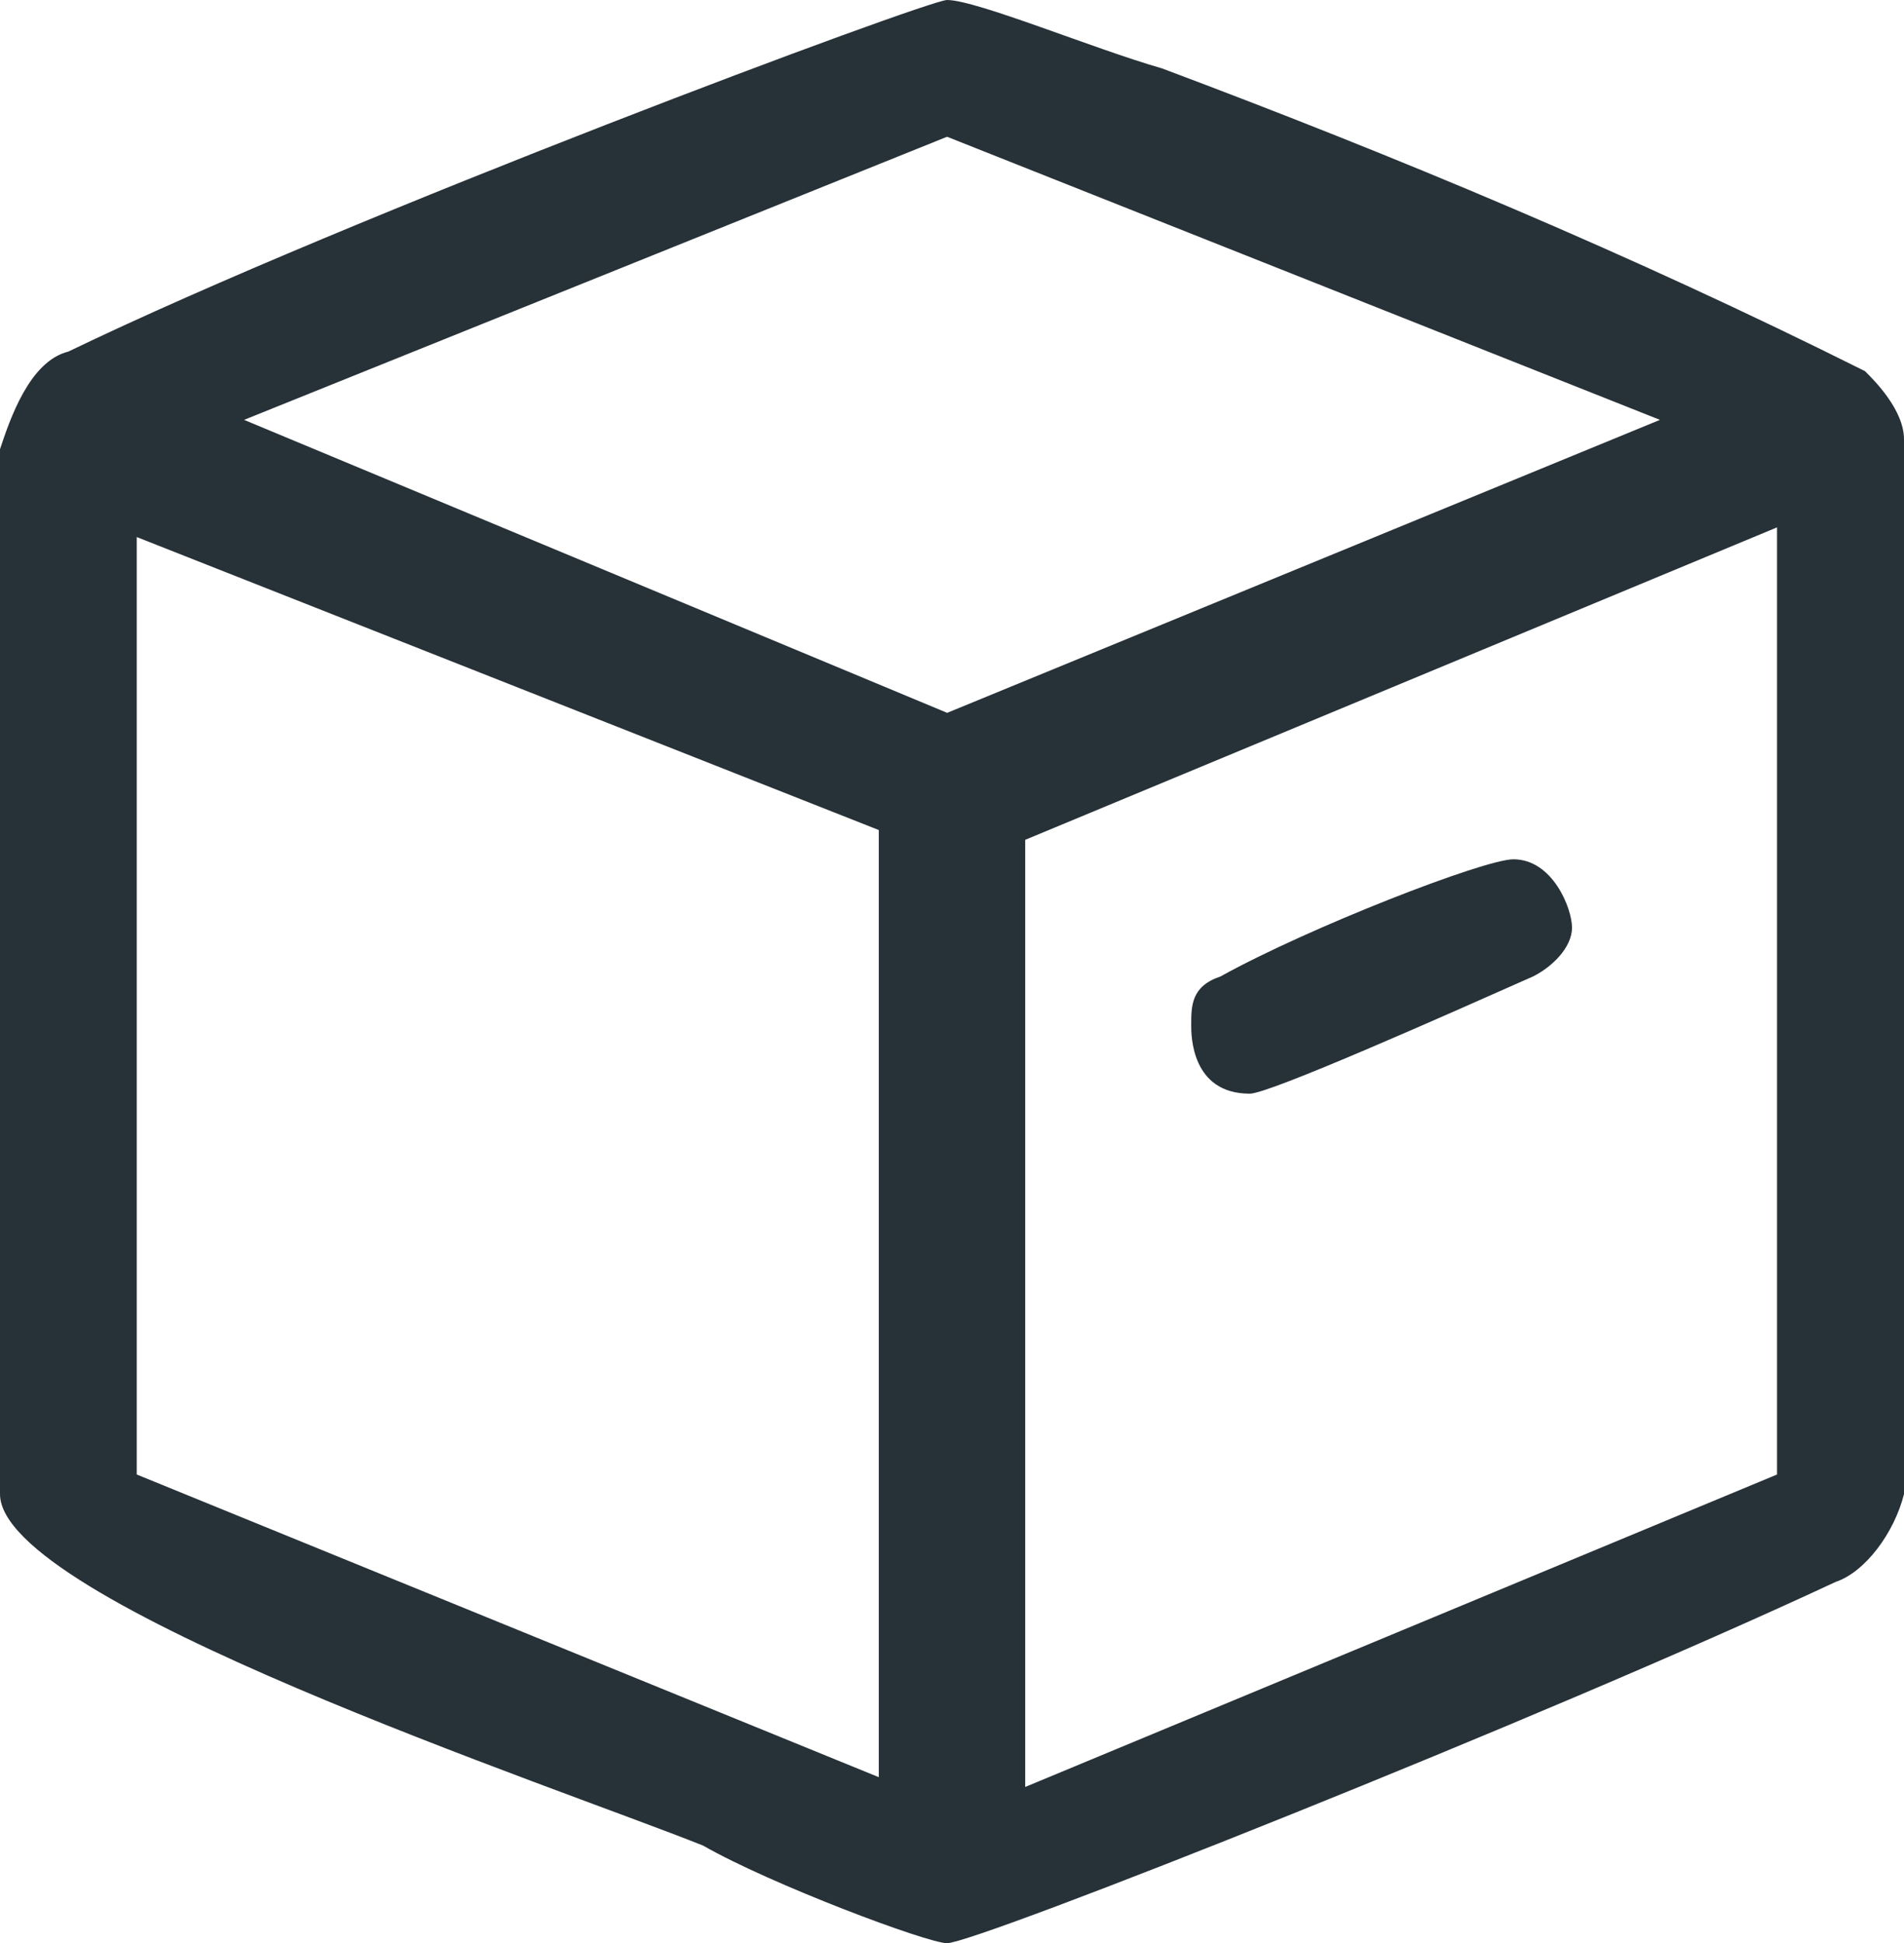 <?xml version="1.0" encoding="utf-8"?>
<!-- Generator: Adobe Illustrator 16.0.0, SVG Export Plug-In . SVG Version: 6.00 Build 0)  -->
<!DOCTYPE svg PUBLIC "-//W3C//DTD SVG 1.1//EN" "http://www.w3.org/Graphics/SVG/1.1/DTD/svg11.dtd">
<svg version="1.1" id="Layer_1" xmlns="http://www.w3.org/2000/svg" xmlns:xlink="http://www.w3.org/1999/xlink" x="0px" y="0px"
	 width="22px" height="22.451px" viewBox="0 0 22 22.451" enable-background="new 0 0 22 22.451" xml:space="preserve">
<path fill-rule="evenodd" clip-rule="evenodd" fill="#273138" d="M18.164,10.718c0,0.226-0.226,0.452-0.451,0.564
	c-1.016,0.451-3.046,1.354-3.272,1.354c-0.677,0-0.677-0.677-0.677-0.79c0-0.226,0-0.451,0.338-0.564
	c1.016-0.564,3.046-1.354,3.385-1.354C17.938,9.928,18.164,10.492,18.164,10.718z M10.154,9.59v10.943L1.58,17.036V6.205
	L10.154,9.59z M20.533,17.036l-8.687,3.61V9.703l8.687-3.61V17.036z M19.18,4.851l-8.236,3.385L2.82,4.851l8.123-3.271L19.18,4.851z
	 M13.426,0.79c2.708,1.016,5.415,2.144,8.123,3.498C21.662,4.4,22,4.738,22,5.077v12.185c-0.113,0.451-0.451,0.902-0.79,1.015
	c-3.385,1.58-9.928,4.174-10.267,4.174c-0.226,0-2.031-0.677-2.82-1.128C6.431,20.646,0,18.502,0,17.262V5.19
	c0.113-0.339,0.338-1.016,0.79-1.128C4.062,2.482,10.718,0,10.943,0C11.282,0,12.636,0.564,13.426,0.79z"/>
</svg>
